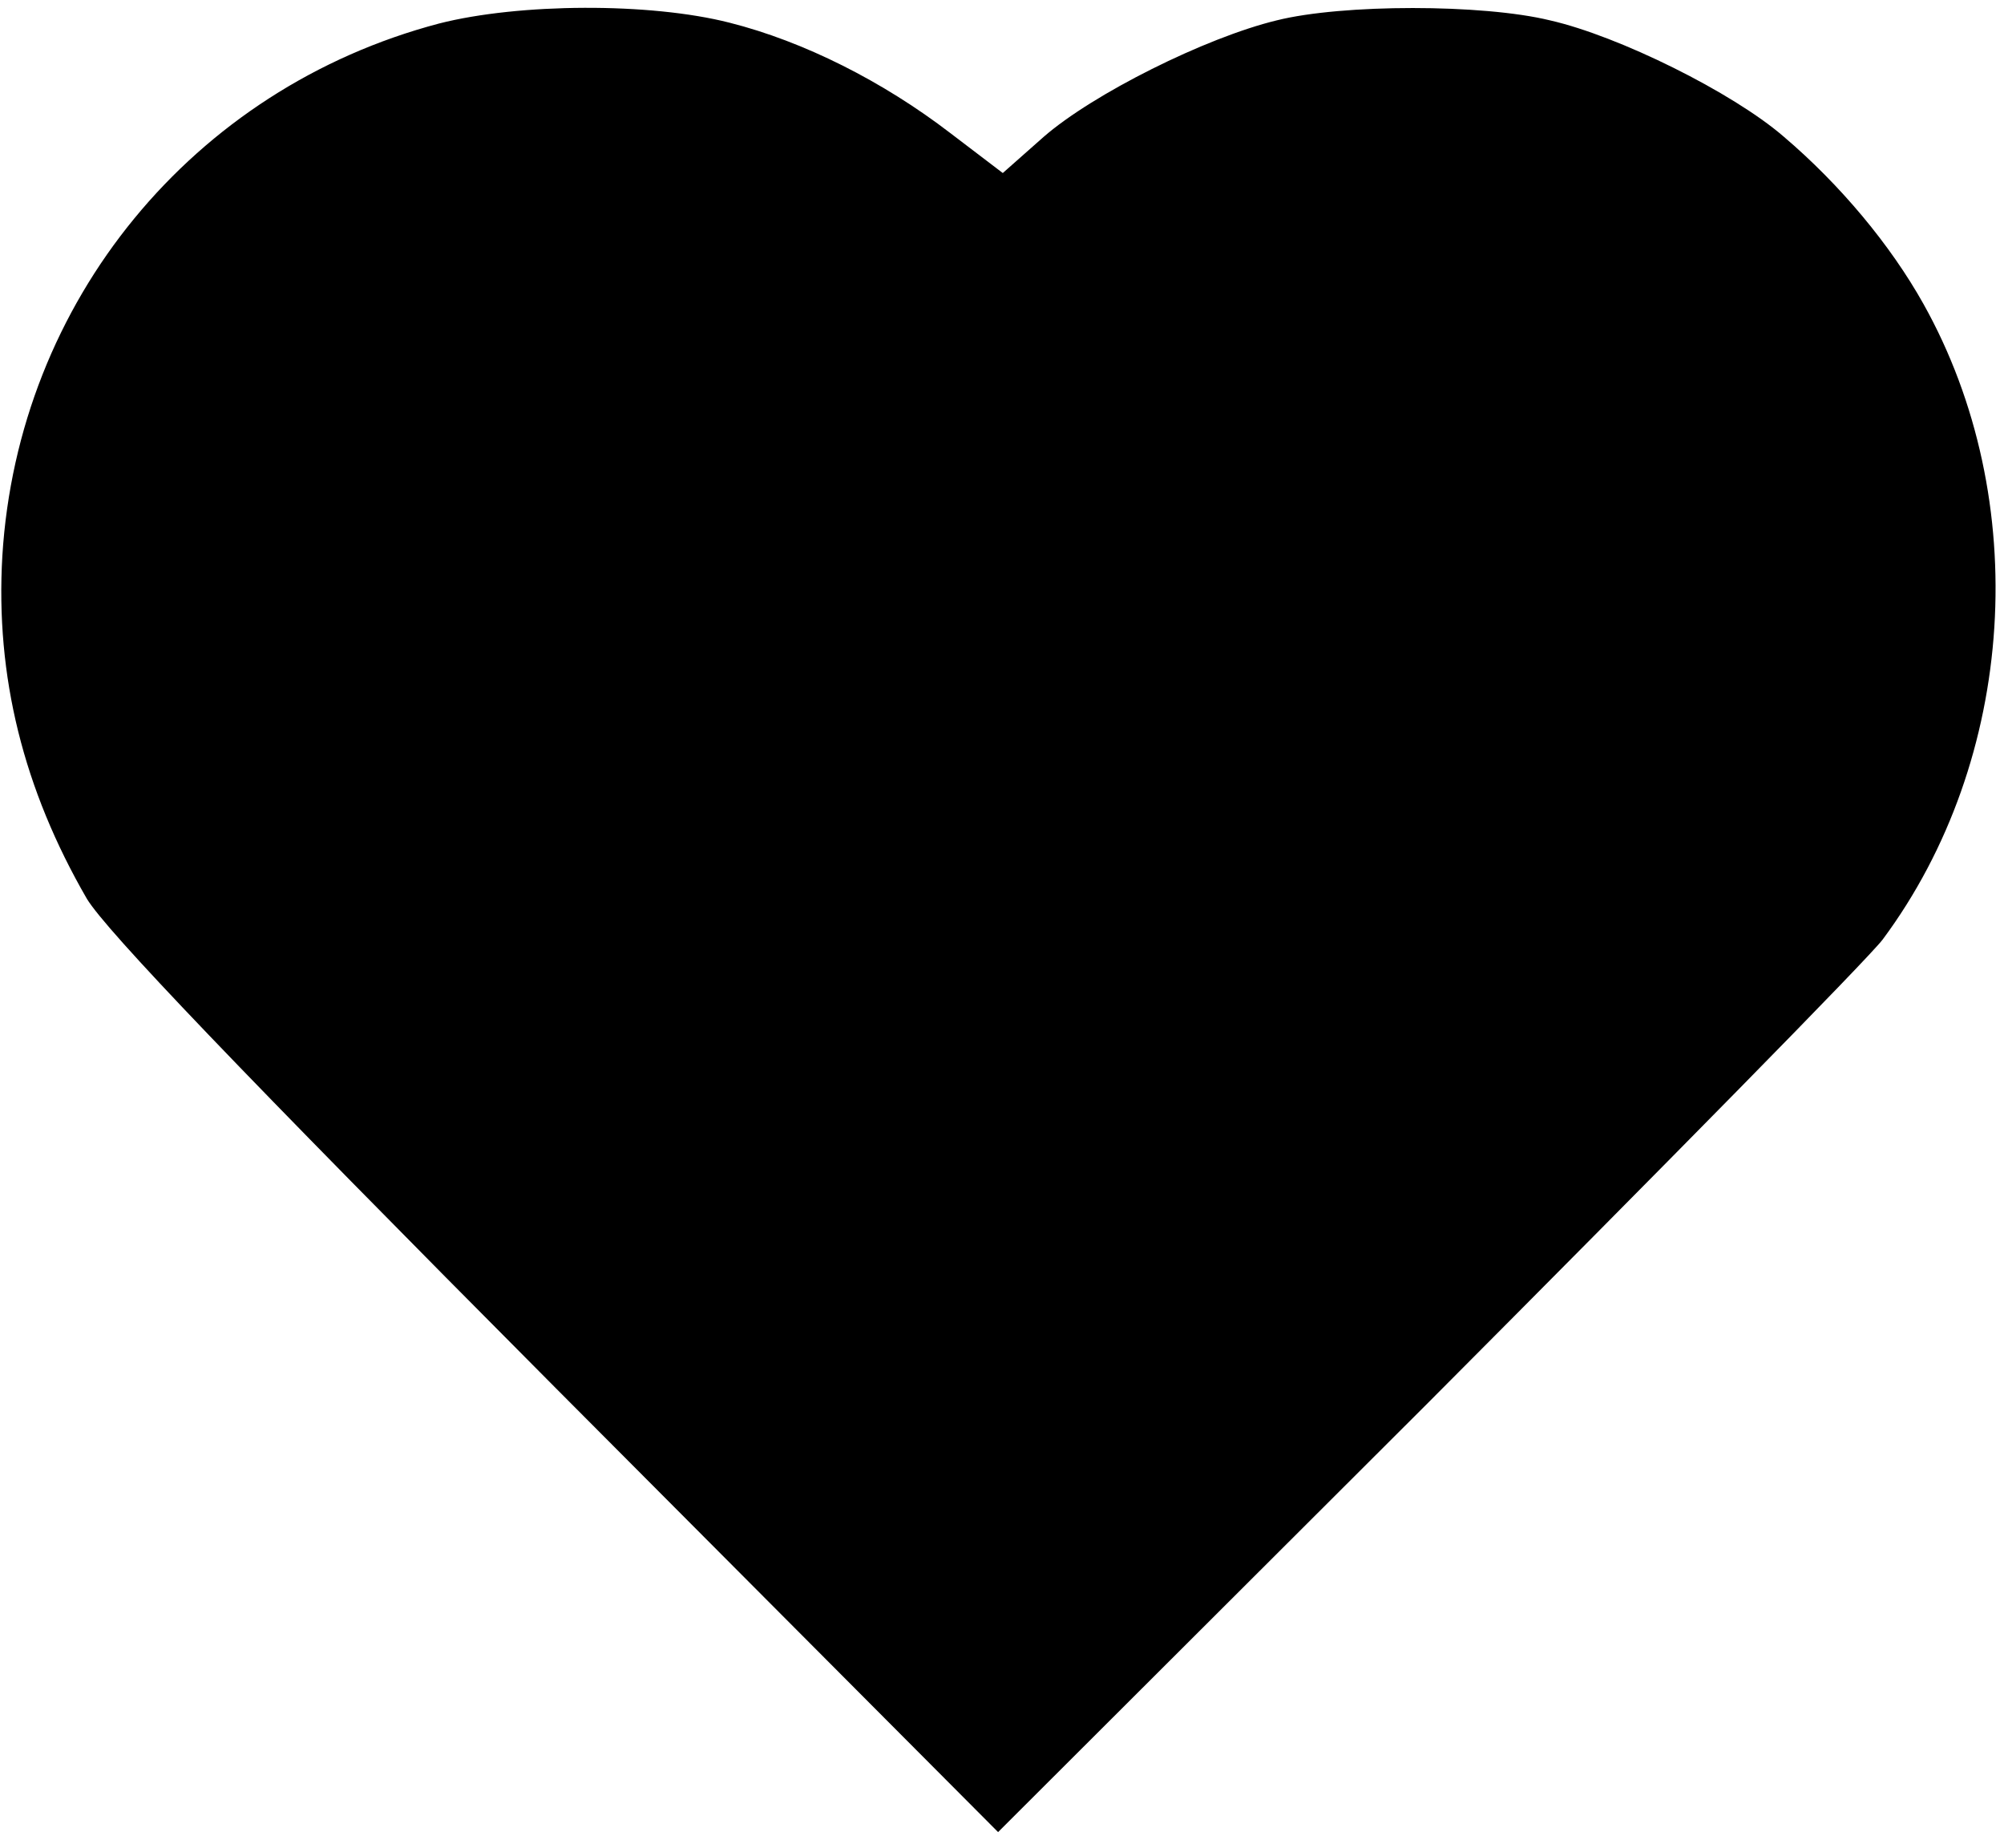 <?xml version="1.0" standalone="no"?>
<!DOCTYPE svg PUBLIC "-//W3C//DTD SVG 20010904//EN"
 "http://www.w3.org/TR/2001/REC-SVG-20010904/DTD/svg10.dtd">
<svg version="1.0" xmlns="http://www.w3.org/2000/svg"
 width="256pt" height="236pt" viewBox="0 0 256 236"
 preserveAspectRatio="xMidYMid meet">

<g transform="translate(0,236) scale(0.1,-0.1)"
fill="#000000" stroke="none">
<path d="M561 2330 c-315 -83 -538 -355 -558 -680 -9 -154 27 -298 108 -438
25 -41 192 -216 599 -625 l565 -567 548 547 c301 302 563 568 582 593 171 230
192 562 52 812 -42 75 -106 152 -179 214 -65 56 -210 128 -298 148 -86 21
-265 21 -349 0 -91 -22 -235 -94 -298 -149 l-52 -46 -67 51 c-86 66 -187 117
-282 141 -102 26 -269 25 -371 -1z"/>
</g>
</svg>
